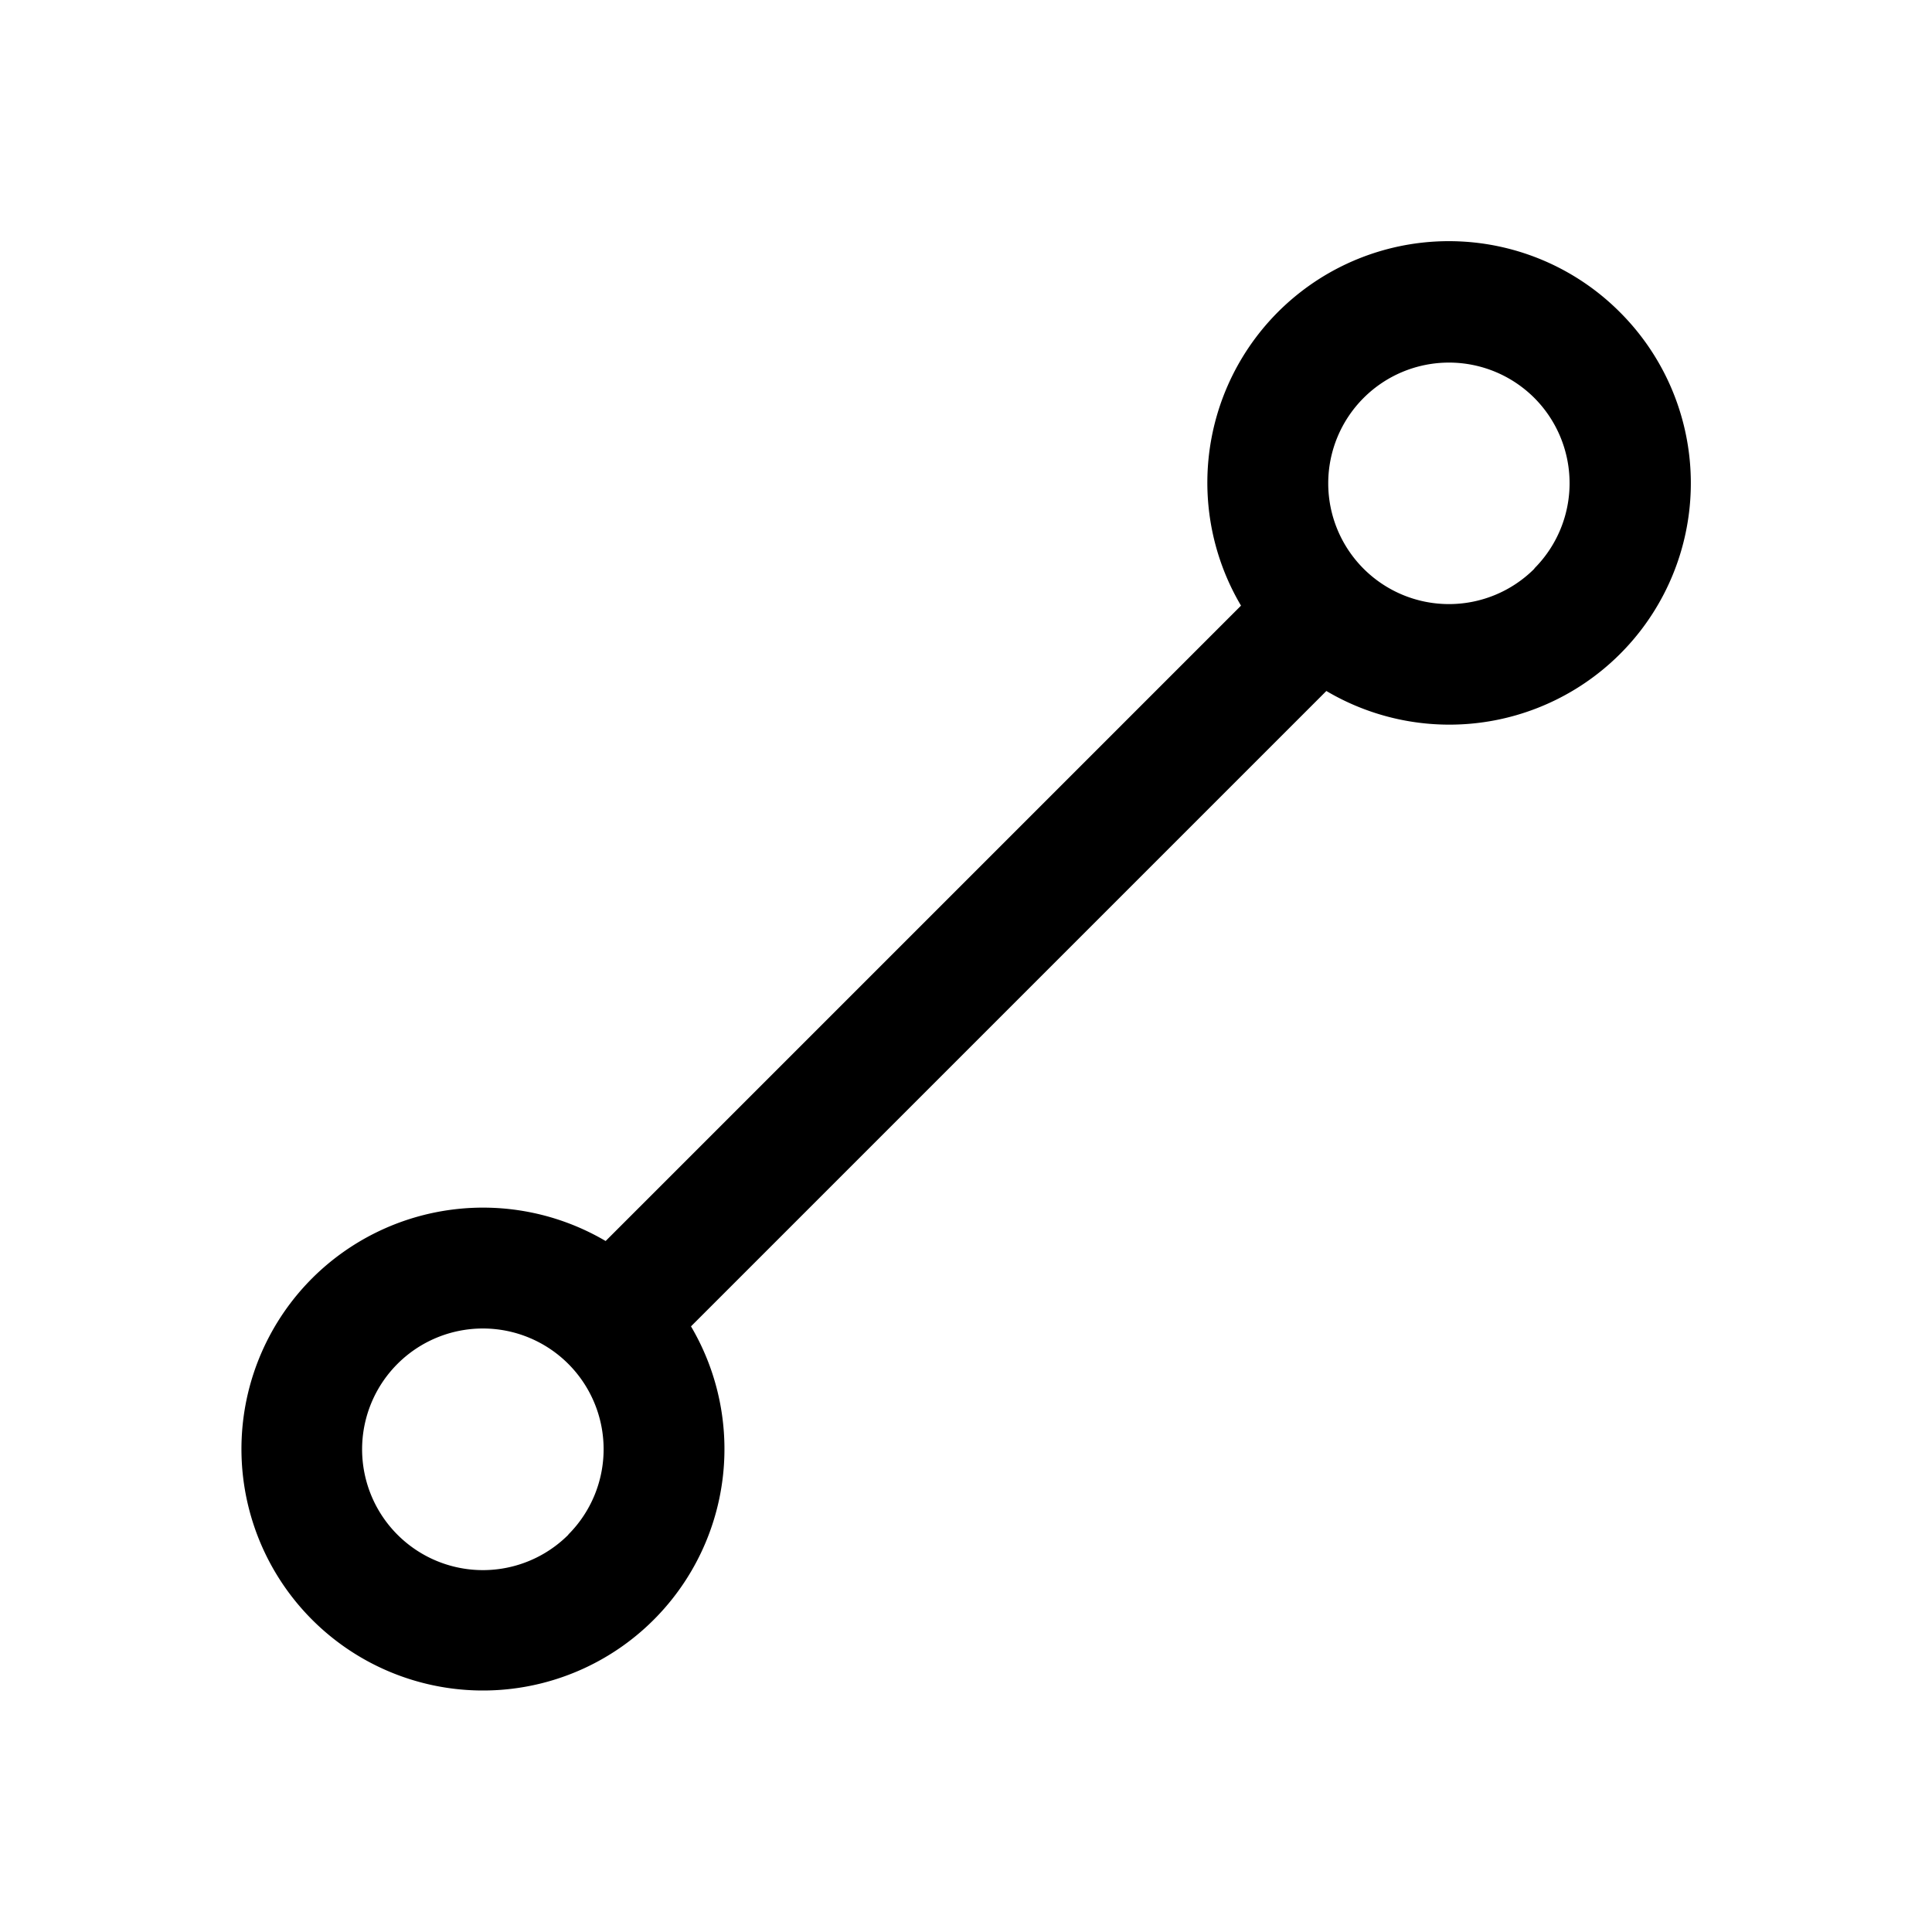 <svg xmlns="http://www.w3.org/2000/svg" viewBox="0 0 256 256" fill="currentColor" width="20" height="20"><path d="M214.64 41.36a32 32 0 00-50.2 38.89l-84.19 84.19a32.06 32.06 0 00-38.89 4.94 32 32 0 1050.2 6.37l84.19-84.19a32 32 0 0038.89-50.2zm-139.33 162a16 16 0 01-22.64-22.64 16 16 0 0122.63 0 16 16 0 01.01 22.61zm128-128a16 16 0 110-22.63 16 16 0 01.02 22.57z"/></svg>